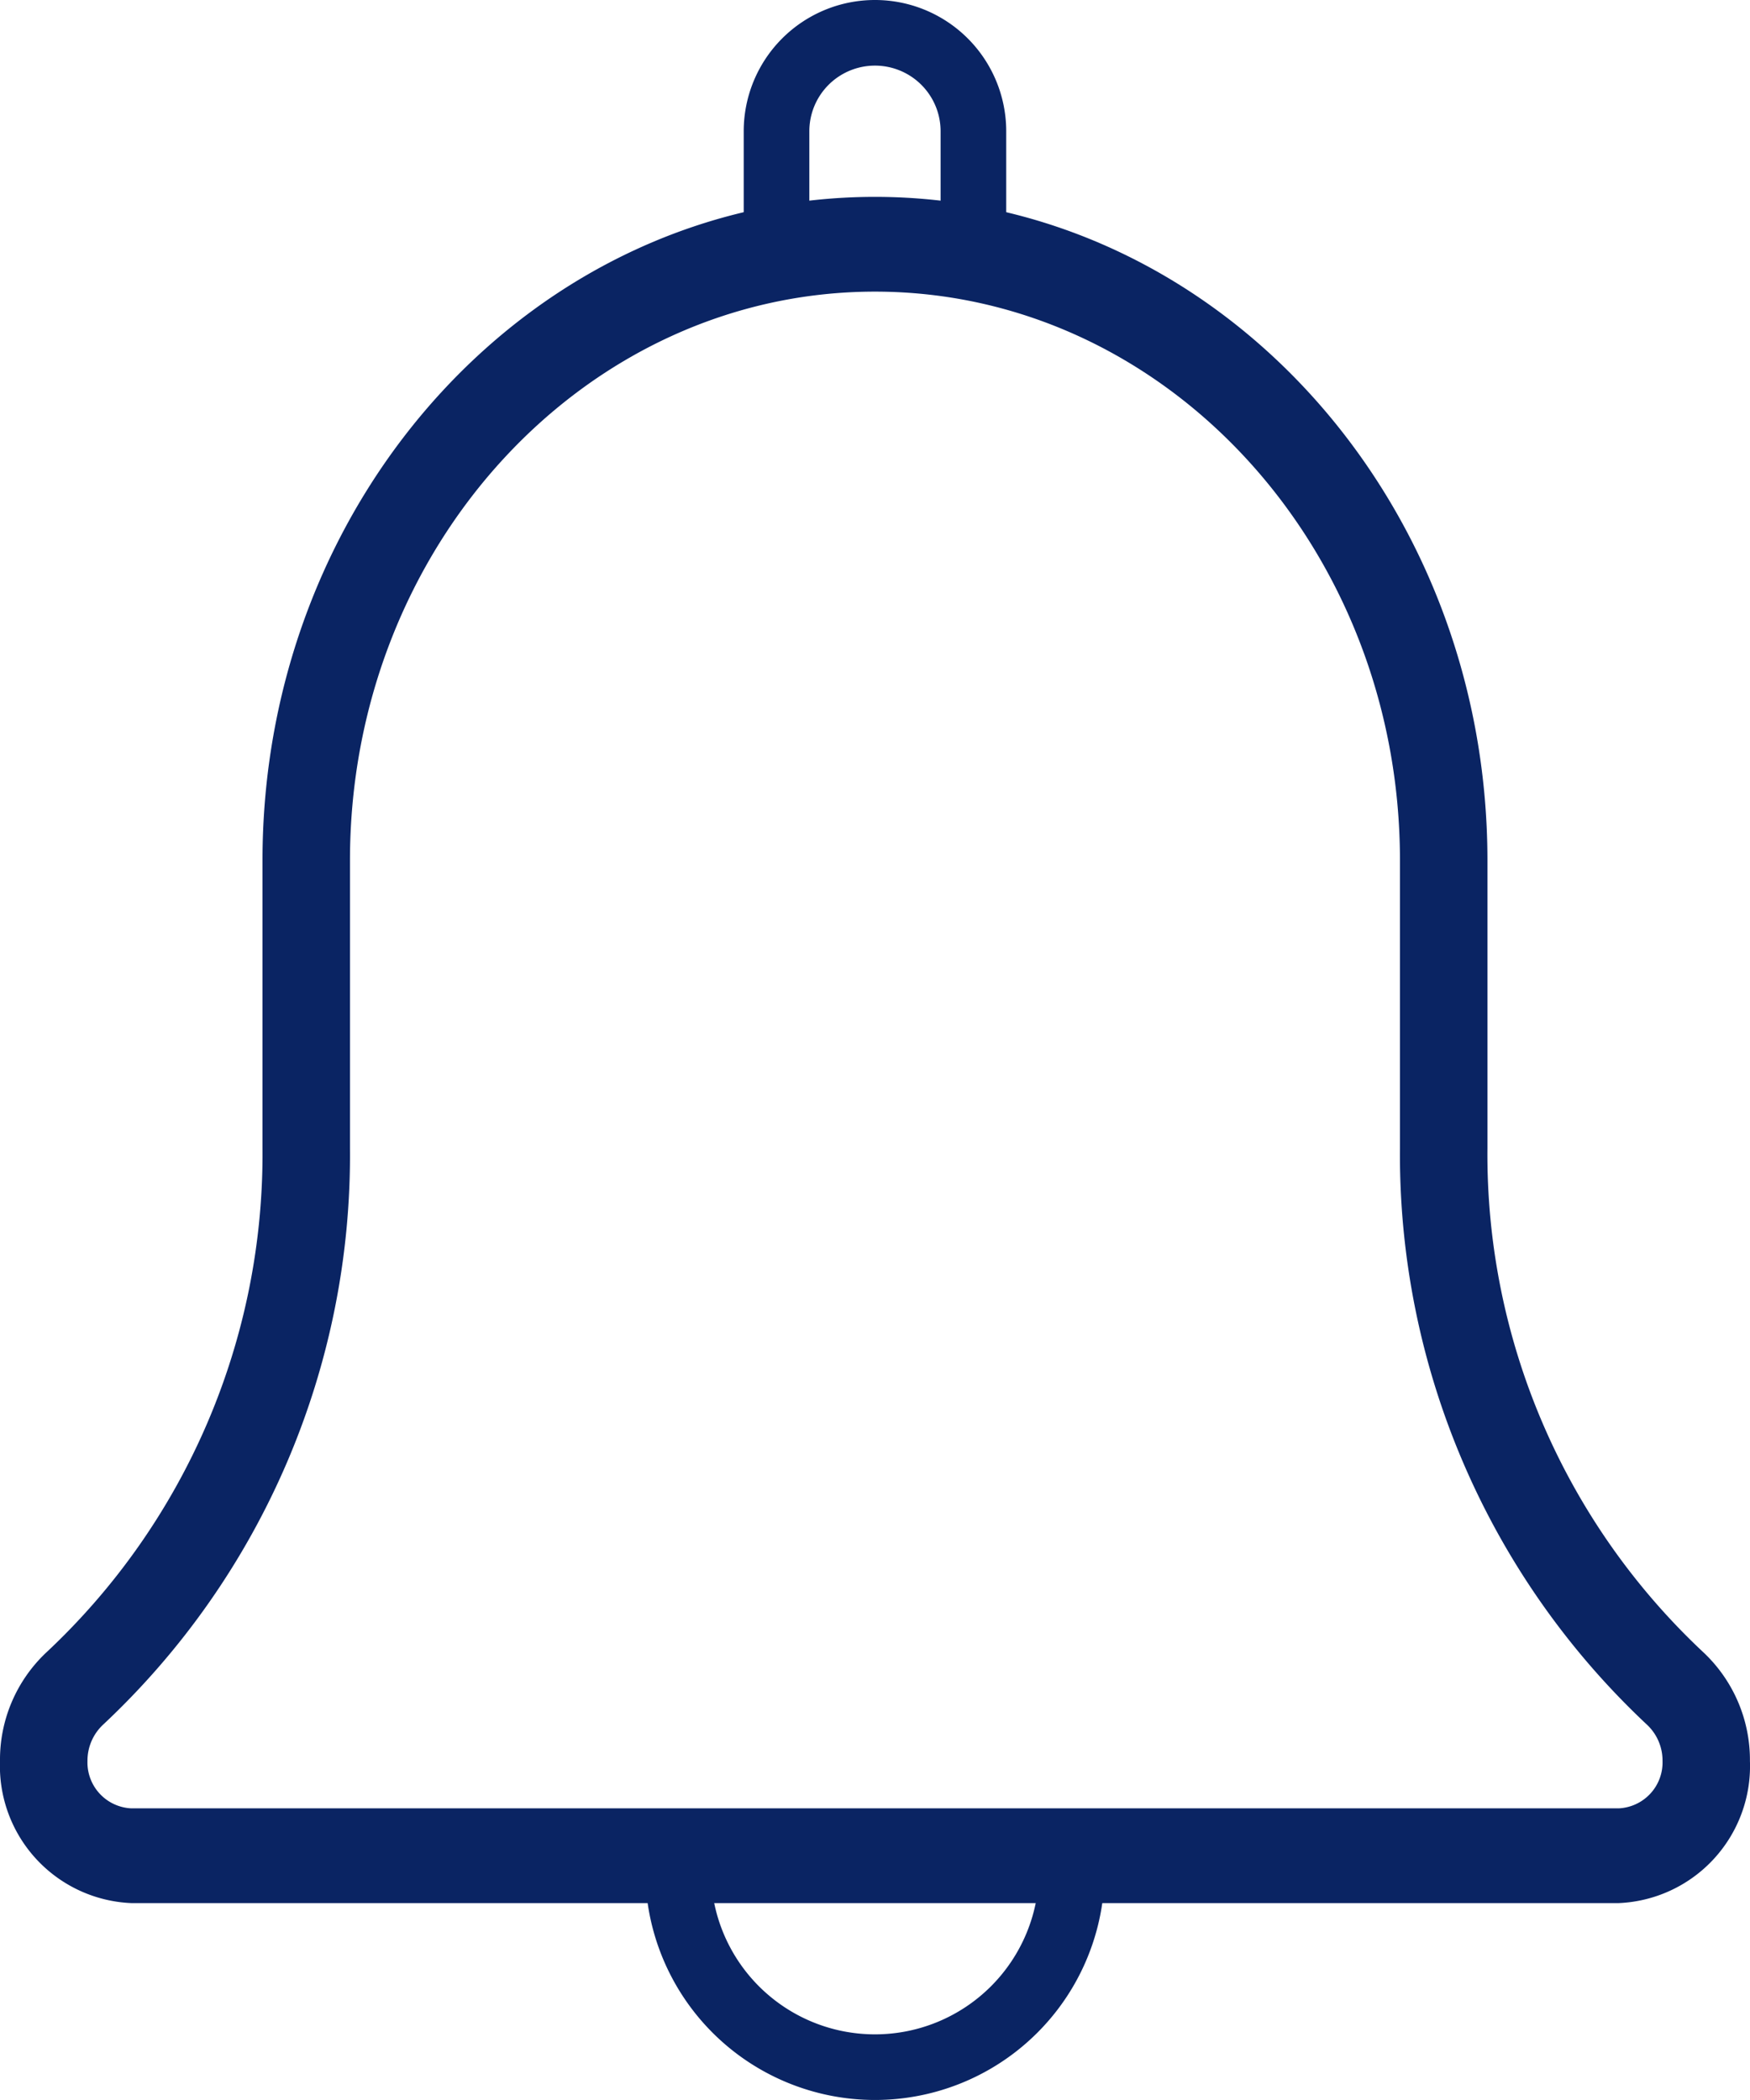<svg xmlns="http://www.w3.org/2000/svg" width="26.667" height="32" viewBox="0 0 26.667 32"><defs><style>.a{fill:#0a2463;}</style></defs><g transform="translate(-2)"><g transform="translate(13.333 0)"><path class="a" d="M13.5,4.18a.5.5,0,0,1-.5-.5V2a1,1,0,0,0-2,0V3.68a.5.5,0,0,1-1,0V2a2,2,0,0,1,4,0V3.68A.5.5,0,0,1,13.5,4.18Z" transform="translate(-10 0)"/></g><g transform="translate(11.833 28)"><path class="a" d="M12,24a3.5,3.5,0,0,1-3.5-3.5.5.5,0,0,1,1,0,2.5,2.5,0,0,0,5,0,.5.5,0,0,1,1,0A3.5,3.5,0,0,1,12,24Z" transform="translate(-8.5 -20)"/></g><g transform="translate(2 3)"><path class="a" d="M26.667,29H4a2.091,2.091,0,0,1-2-2.167,2.243,2.243,0,0,1,.7-1.647A10.4,10.4,0,0,0,6,17.5V13.111C6,7.536,10.187,3,15.333,3s9.333,4.536,9.333,10.111V17.5a10.391,10.391,0,0,0,3.289,7.677,2.251,2.251,0,0,1,.711,1.657A2.09,2.09,0,0,1,26.667,29ZM15.333,4.444c-4.412,0-8,3.887-8,8.667V17.5A11.888,11.888,0,0,1,3.572,26.28a.751.751,0,0,0-.239.553A.7.7,0,0,0,4,27.556H26.667a.7.7,0,0,0,.667-.722.749.749,0,0,0-.233-.549A11.9,11.9,0,0,1,23.333,17.5V13.111c0-4.78-3.588-8.667-8-8.667Z" transform="translate(-2 -3)"/></g></g></svg>